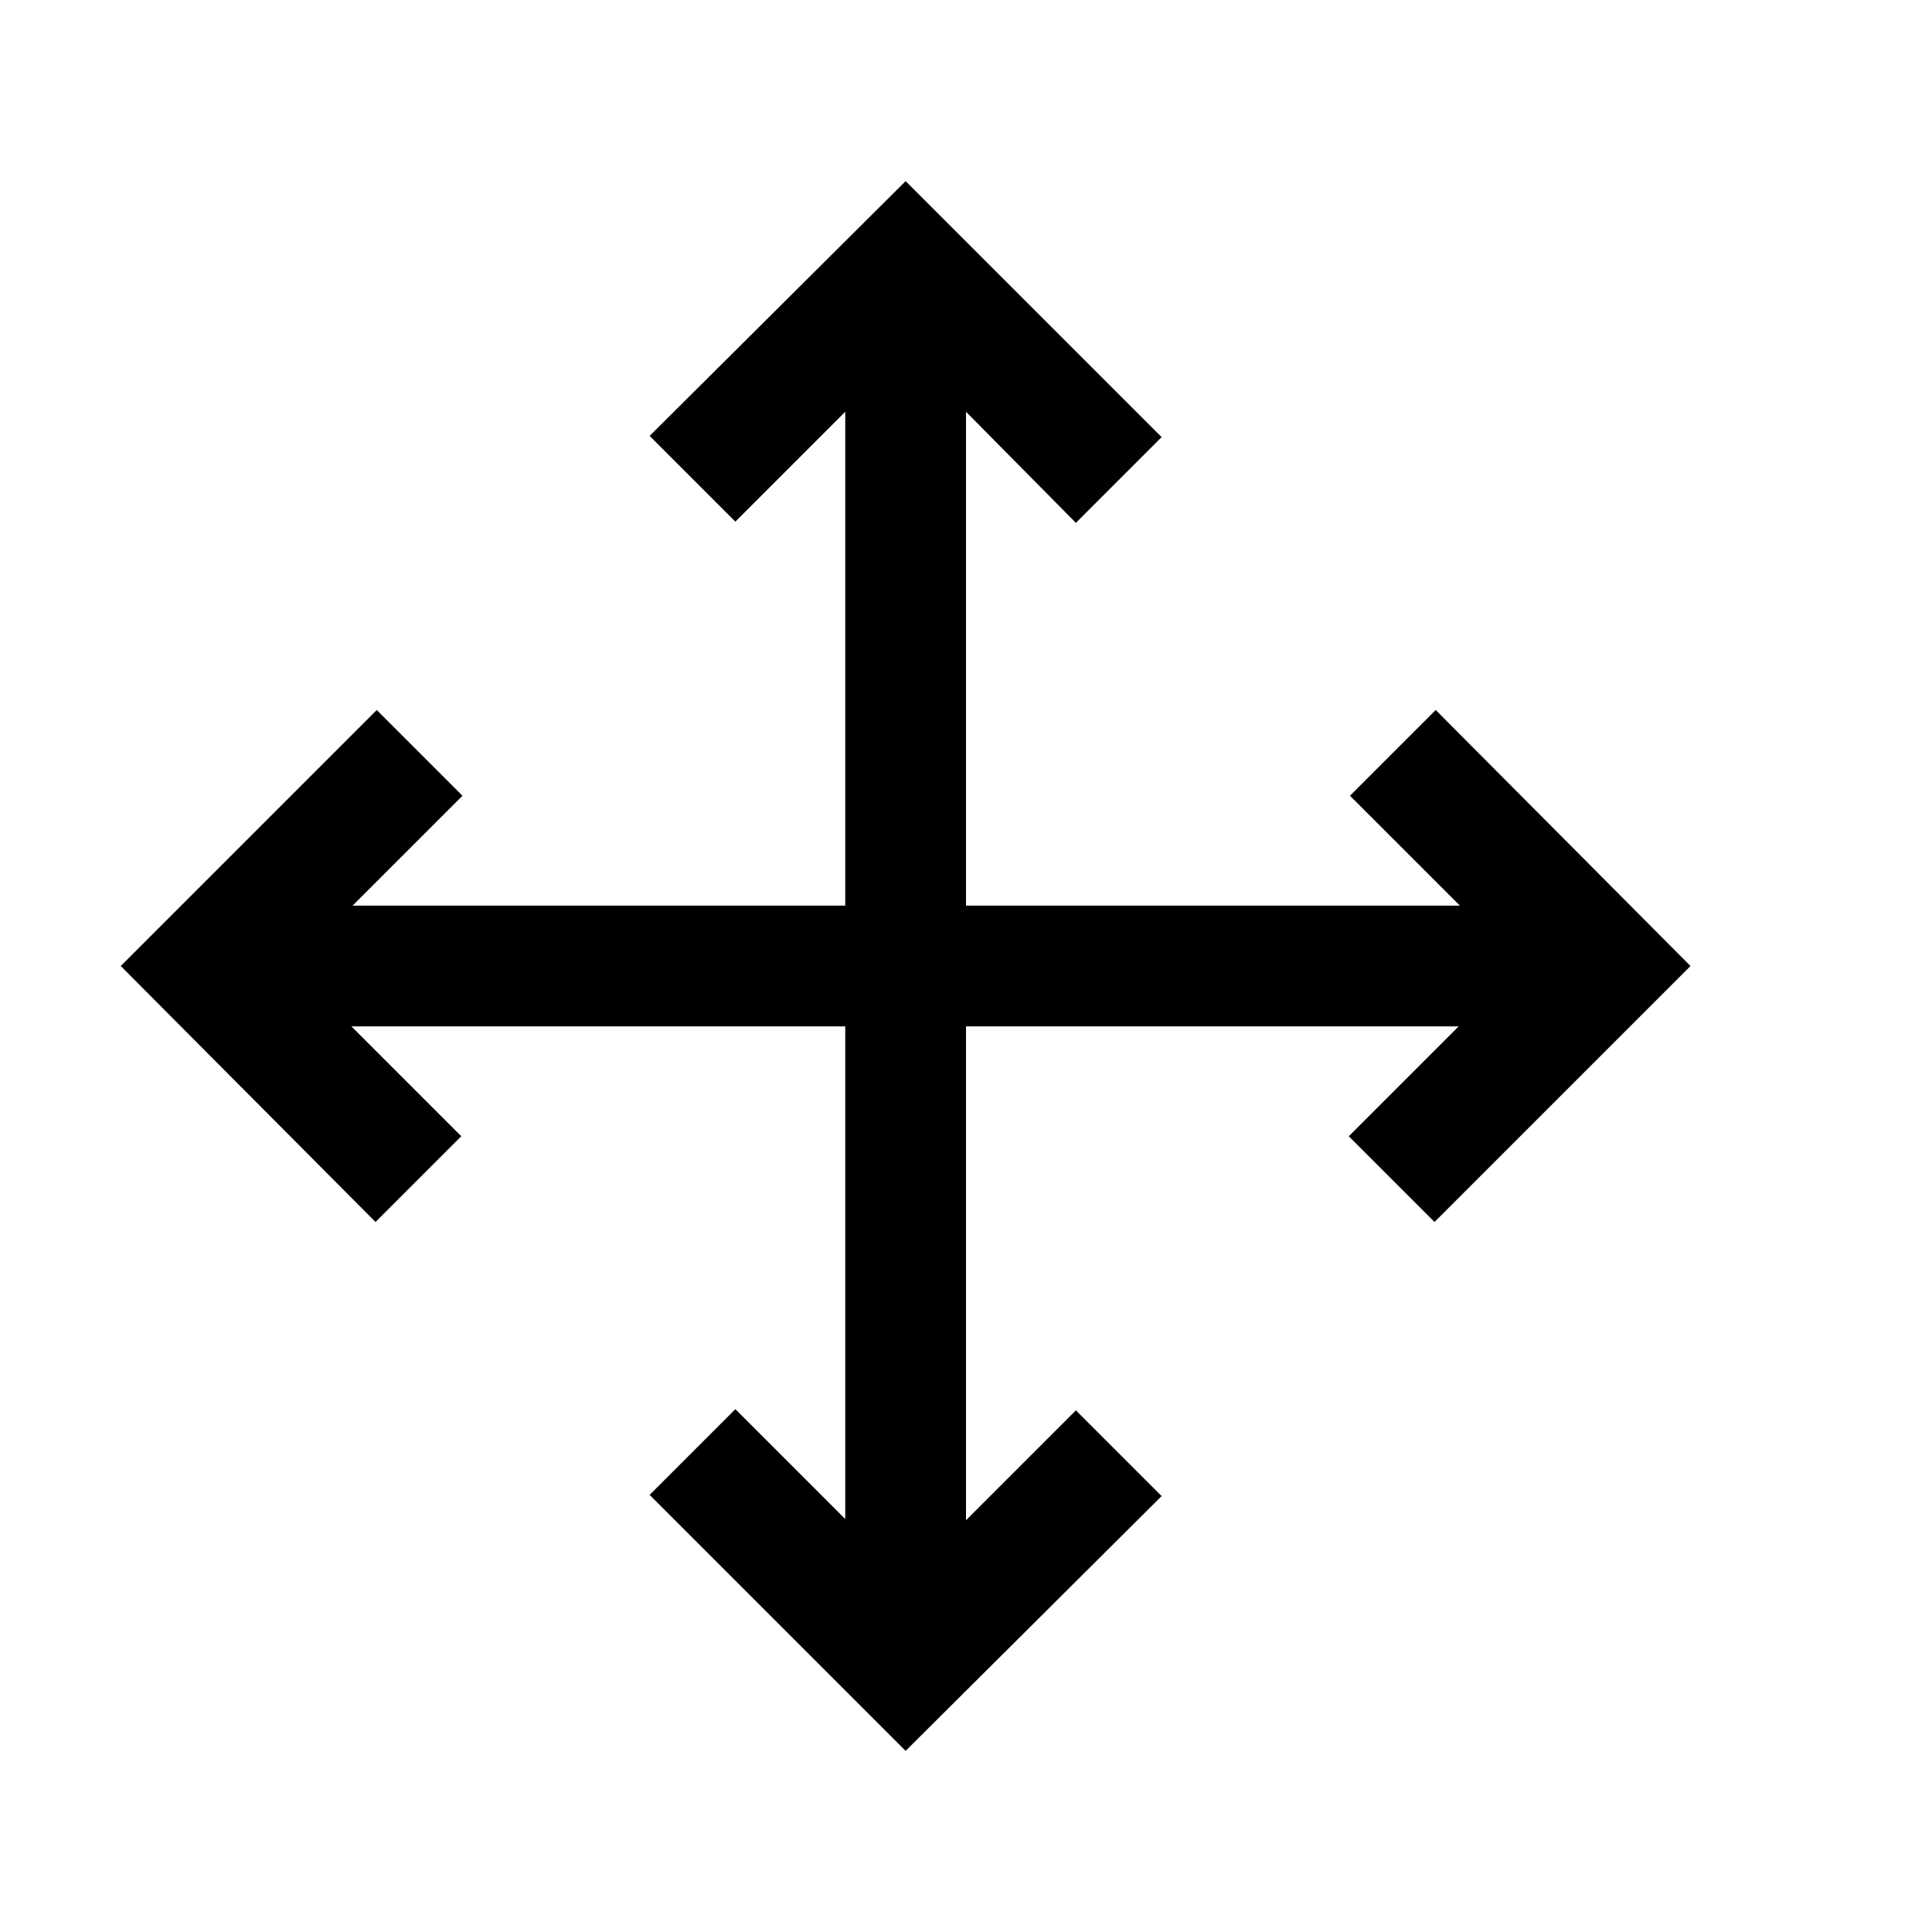 <svg xmlns="http://www.w3.org/2000/svg" width="16" height="16" viewBox="0 0 16 16">
    <path d="M14,8l-2.12,2.12-.71-.71.91-.91H8v4.09l.91-.91.71.71L7.5,14.5,5.38,12.38l.71-.71.91.91V8.5H2.91l.91.91-.71.71L1,8,3.12,5.88l.71.71-.91.91H7V3.41l-.91.91-.71-.71L7.5,1.5,9.62,3.62l-.71.71L8,3.41V7.5h4.09l-.91-.91.71-.71Z"/>
</svg>
